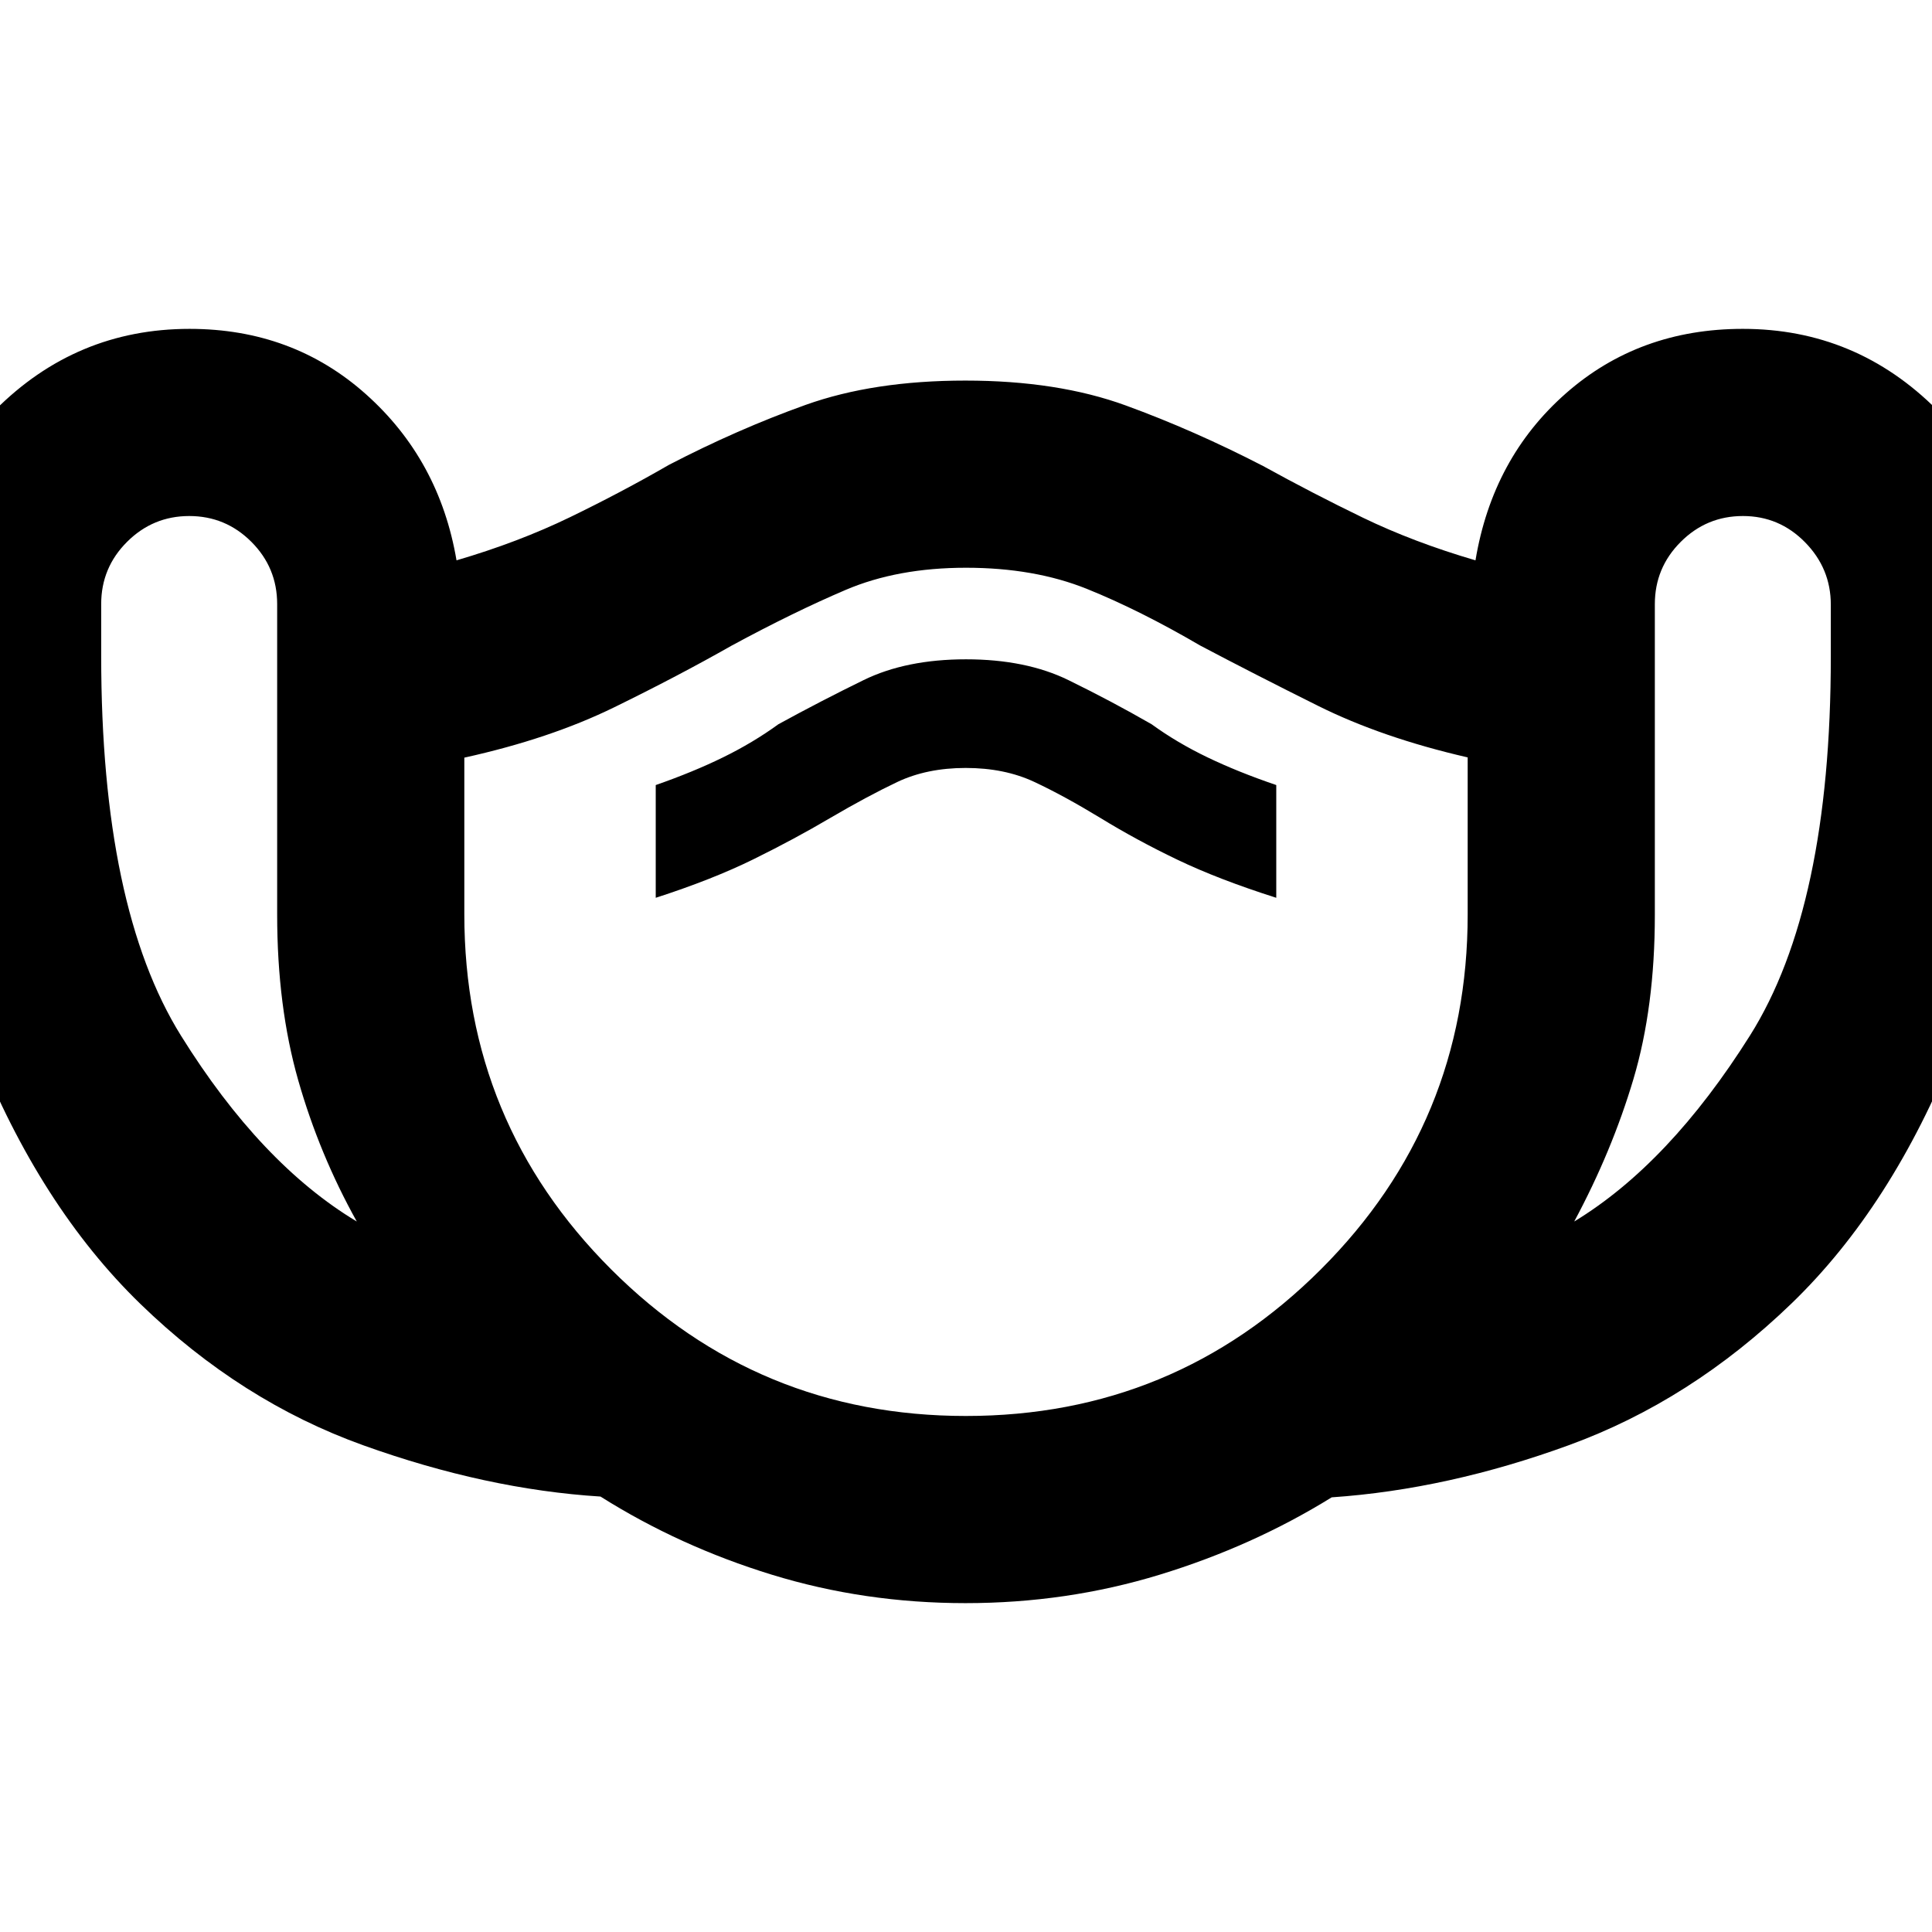 <svg xmlns="http://www.w3.org/2000/svg" height="20" viewBox="0 -960 960 960" width="20"><path d="M479.76-163.41q-50.28 0-96.24-14.13-45.96-14.13-85.14-38.83-56.79-3.56-117.75-25.43-60.95-21.86-110.86-70.28-49.9-48.42-81.2-126.86-31.29-78.45-31.29-195.11v-25.48q0-56.19 40.24-96.62 40.23-40.44 96.68-40.44 51.32 0 87.74 32.57 36.43 32.56 44.9 82.45 30.72-9 56.44-21.46Q309-715.5 332.37-729q34.1-17.7 67.9-29.8 33.81-12.09 79.42-12.09 45.83 0 79.74 12.38 33.9 12.37 68.2 30.07 24.44 13.5 49.62 25.69 25.19 12.18 55.91 21.18 8.47-50.89 44.9-82.95 36.43-32.07 87.94-32.07 56.25 0 96.48 40.24 40.24 40.23 40.24 96.48v25.51q0 116.79-31.29 195.33-31.3 78.53-81.29 126.77-49.99 48.24-110.36 70.28-60.37 22.05-118.07 26-39.27 24.31-85.48 38.44-46.2 14.13-96.47 14.13ZM177.28-353.04q-18.58-33.37-29.07-70.09-10.49-36.72-10.49-82.46v-154.25q0-18.09-12.81-30.92-12.82-12.83-30.87-12.83t-30.9 12.83q-12.86 12.82-12.86 30.89v25.85q0 124.93 39.65 188.64 39.66 63.7 87.35 92.34Zm302.69 96.63q103.46 0 176.38-72.87 72.93-72.86 72.93-176.27v-78.1q-42.56-9.78-74.44-25.67-31.88-15.88-58.51-29.94-30.07-17.57-56.2-28.1Q514-677.89 480-677.89t-59.85 11.03q-25.85 11.03-56.48 27.6-26.63 15.13-58.51 30.73t-74.44 25v77.83q0 103.47 72.9 176.38t176.35 72.91ZM325.83-513.89q28.26-9.13 48.67-19.2 20.41-10.06 37.92-20.4 18.63-10.91 33.39-17.92 14.76-7 34.04-7t34.09 6.94q14.8 6.94 32.58 17.75 18.13 11.13 38.55 20.92 20.41 9.78 49.1 18.91v-56.02q-19.13-6.52-34.26-13.81-15.13-7.28-27.69-16.41-20.13-11.57-41.29-21.91-21.15-10.35-50.93-10.35t-50.93 10.35q-21.16 10.34-42.29 21.91-12.56 9.13-27.41 16.41-14.85 7.29-33.54 13.81v56.02Zm456.39 160.85q47.19-28.64 87.35-92.43 40.15-63.79 40.15-188.3v-25.77q0-18-12.81-31.02-12.81-13.03-30.86-13.03-18.06 0-30.91 12.85-12.86 12.85-12.86 30.95v154.42q0 45.78-10.64 81.57-10.64 35.78-29.42 70.76ZM480-467.43Z"/></svg>